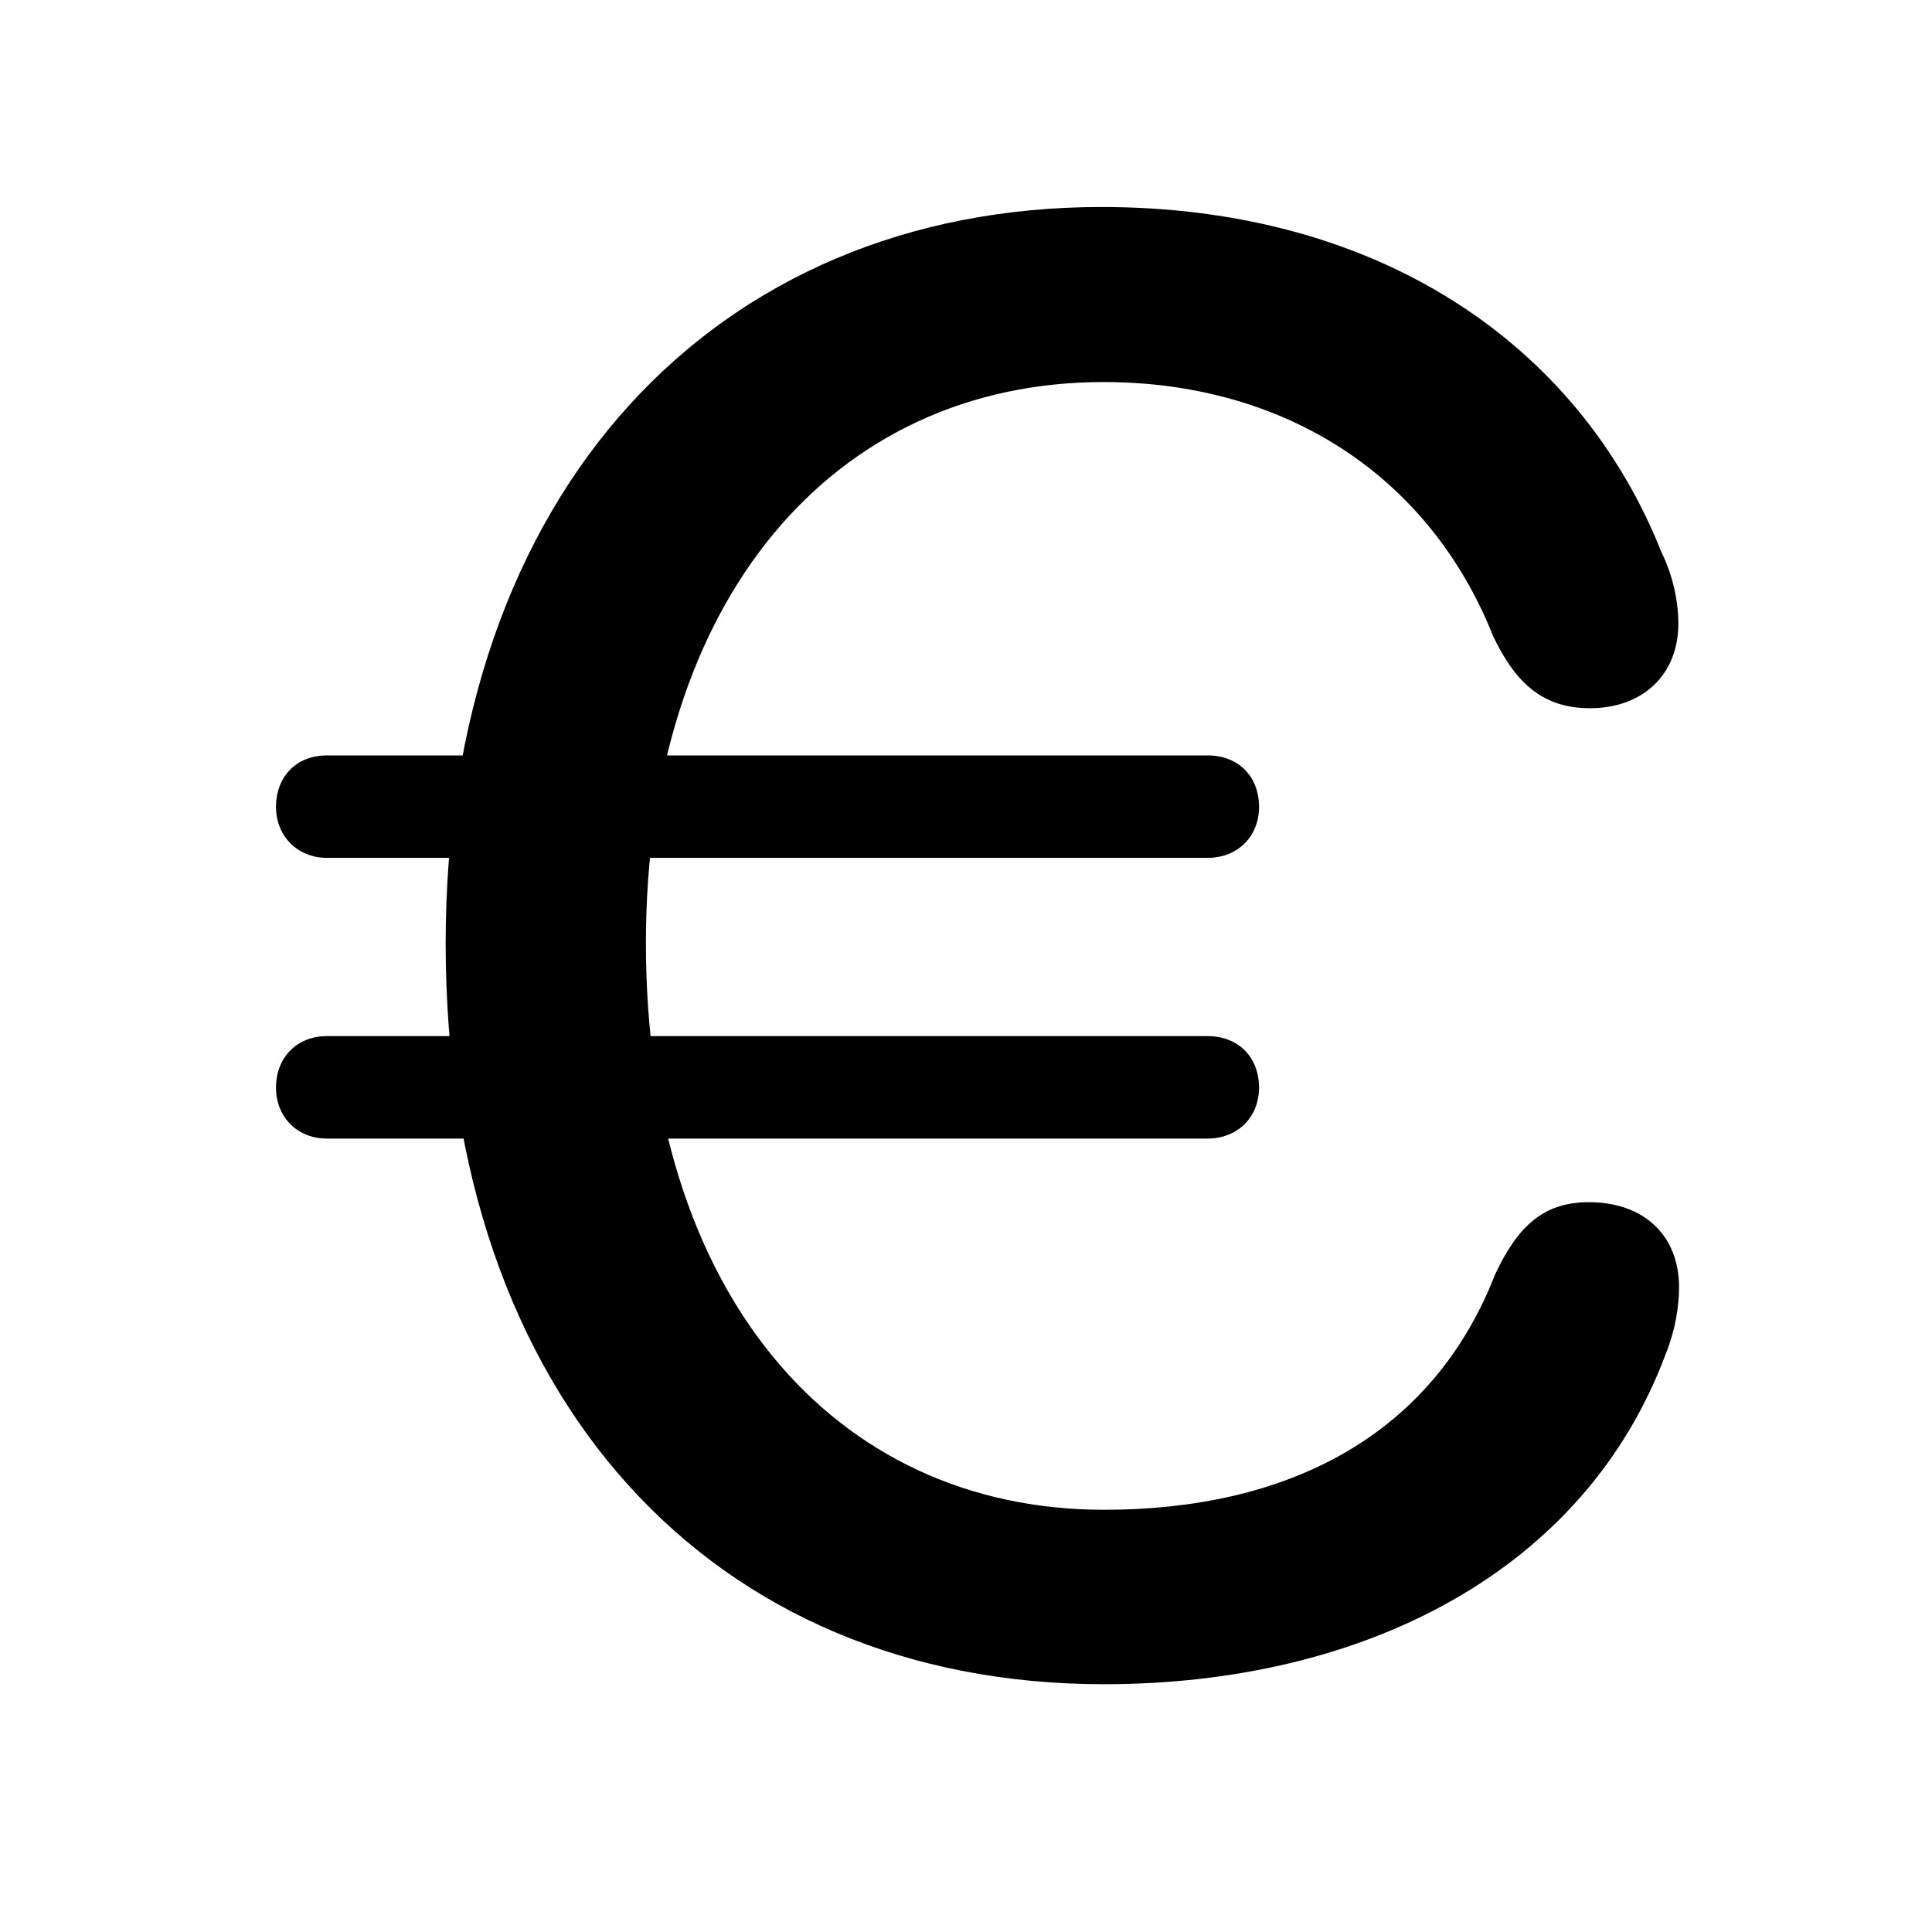 <svg width="28" height="28" viewBox="0 0 28 28" fill="none" xmlns="http://www.w3.org/2000/svg">
<path d="M15.999 24.409C19.75 24.409 22.968 22.782 24.144 19.614C24.278 19.282 24.334 18.938 24.334 18.654C24.334 17.91 23.829 17.423 23.027 17.423C22.379 17.423 22.003 17.757 21.668 18.47C20.746 20.838 18.625 21.881 16.003 21.881C12.066 21.881 9.361 18.712 9.361 13.672C9.361 8.709 12.066 5.537 15.993 5.537C18.589 5.537 20.7 6.865 21.639 9.217C21.97 9.918 22.378 10.264 23.042 10.264C23.811 10.264 24.324 9.776 24.324 9.038C24.324 8.726 24.25 8.351 24.075 7.993C22.869 4.969 19.96 3 15.962 3C10.366 3 6.459 7.123 6.459 13.675C6.459 20.284 10.33 24.409 15.999 24.409ZM4.737 12.433H17.5C17.945 12.433 18.247 12.114 18.247 11.697C18.247 11.248 17.945 10.948 17.5 10.948H4.737C4.302 10.948 4 11.248 4 11.697C4 12.114 4.311 12.433 4.737 12.433ZM4.737 16.501H17.5C17.945 16.501 18.247 16.182 18.247 15.764C18.247 15.318 17.945 15.016 17.5 15.016H4.737C4.311 15.016 4 15.318 4 15.764C4 16.182 4.302 16.501 4.737 16.501Z" fill="black"/>
</svg>

